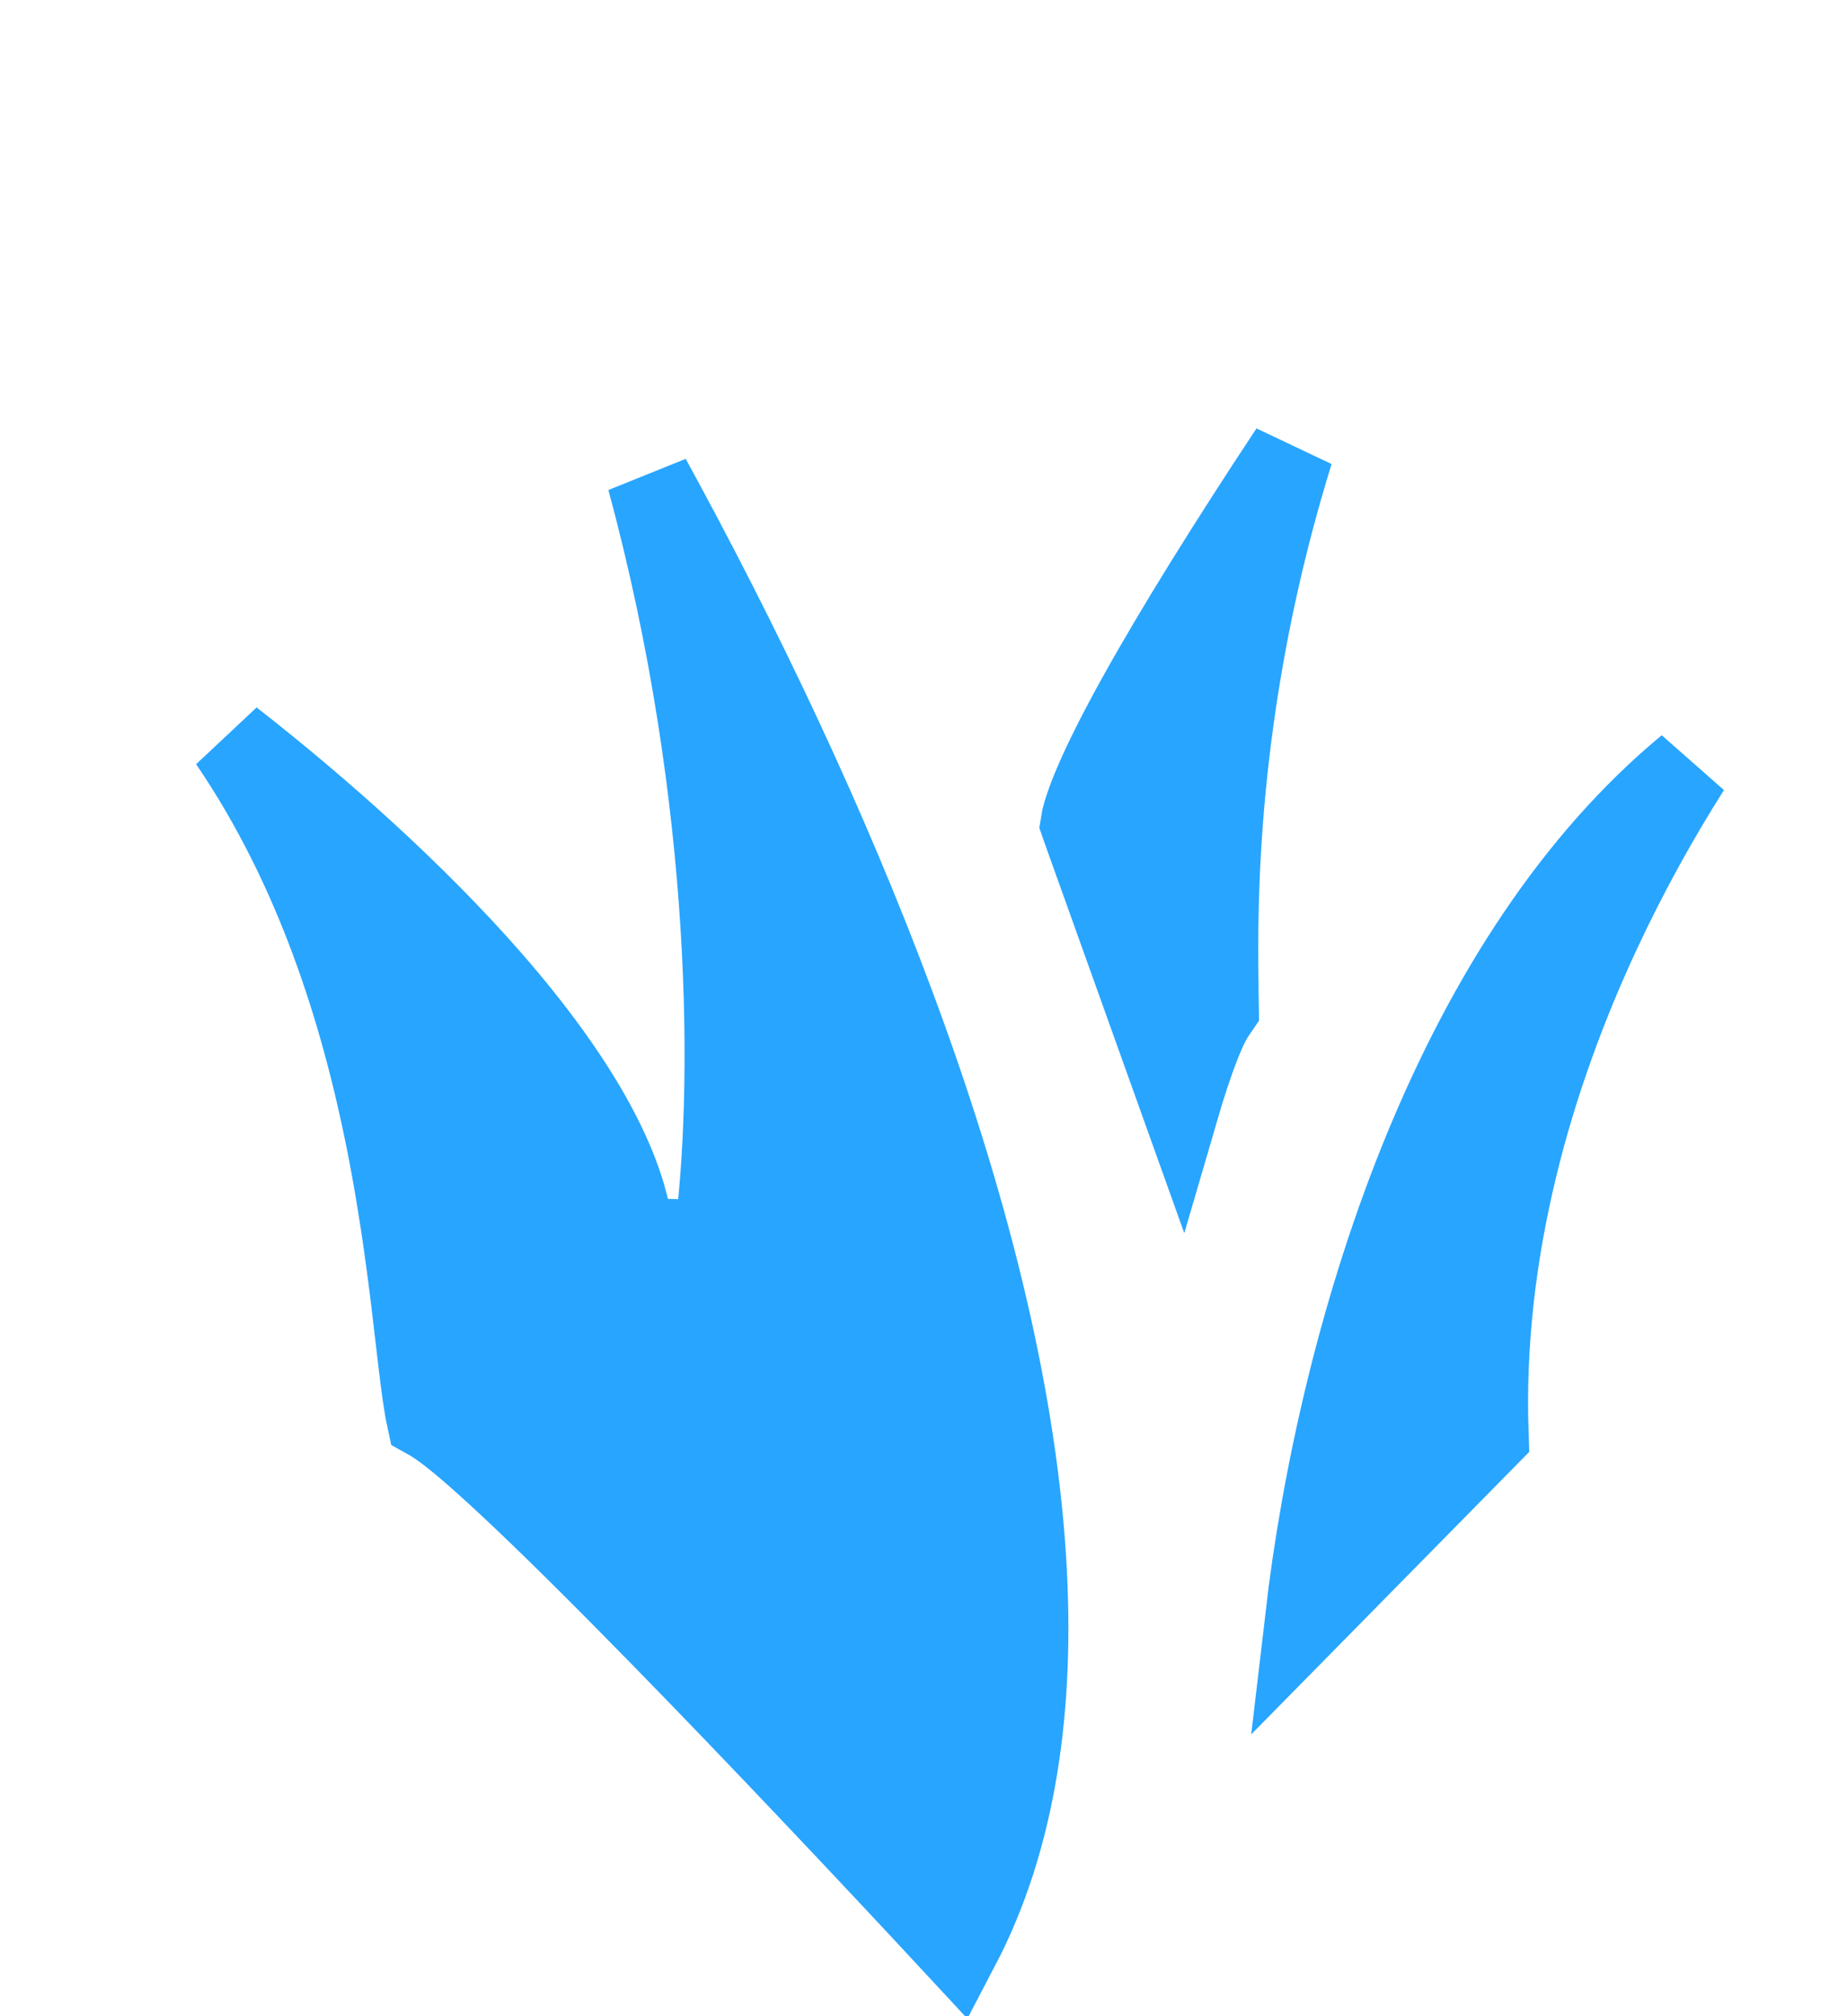<svg width="22" height="24" viewBox="0 0 22 24" fill="none" xmlns="http://www.w3.org/2000/svg">
<path d="M7.729 5.702C8.804 7.665 9.84 9.828 10.647 12.001C11.485 14.257 12.067 16.503 12.198 18.537C12.312 20.31 12.081 21.888 11.408 23.171C10.398 22.083 9.059 20.663 7.872 19.45C7.186 18.749 6.546 18.112 6.048 17.649C5.801 17.419 5.581 17.224 5.406 17.085C5.319 17.016 5.233 16.953 5.153 16.904C5.137 16.894 5.119 16.884 5.101 16.874C5.068 16.722 5.037 16.49 4.999 16.168C4.991 16.099 4.983 16.027 4.974 15.953C4.901 15.323 4.803 14.482 4.617 13.555C4.321 12.083 3.795 10.348 2.749 8.815C3.799 9.635 4.934 10.643 5.84 11.68C6.826 12.811 7.463 13.891 7.529 14.758L8.522 14.788C8.761 13.042 8.77 9.539 7.729 5.702ZM14.833 6.219C15.01 5.943 15.194 5.661 15.383 5.376C15.023 6.539 14.806 7.61 14.676 8.545C14.514 9.707 14.487 10.658 14.487 11.31C14.487 11.473 14.489 11.616 14.491 11.739C14.491 11.759 14.491 11.78 14.491 11.799C14.492 11.878 14.493 11.944 14.494 12.001C14.49 12.007 14.486 12.012 14.483 12.016C14.42 12.101 14.369 12.205 14.331 12.292C14.249 12.478 14.162 12.729 14.08 12.991C14.072 13.014 14.065 13.038 14.058 13.062L12.91 9.858L12.892 9.806C12.896 9.779 12.905 9.741 12.919 9.691C12.975 9.499 13.091 9.222 13.27 8.868C13.624 8.165 14.179 7.238 14.833 6.219ZM17.708 17.085L15.569 19.257C15.76 17.622 16.2 15.562 17.009 13.622C17.738 11.874 18.748 10.266 20.112 9.137C19.747 9.713 19.381 10.365 19.049 11.076C18.247 12.793 17.628 14.883 17.708 17.085Z" fill="#28A5FF" stroke="#28A5FF"/>
</svg>
